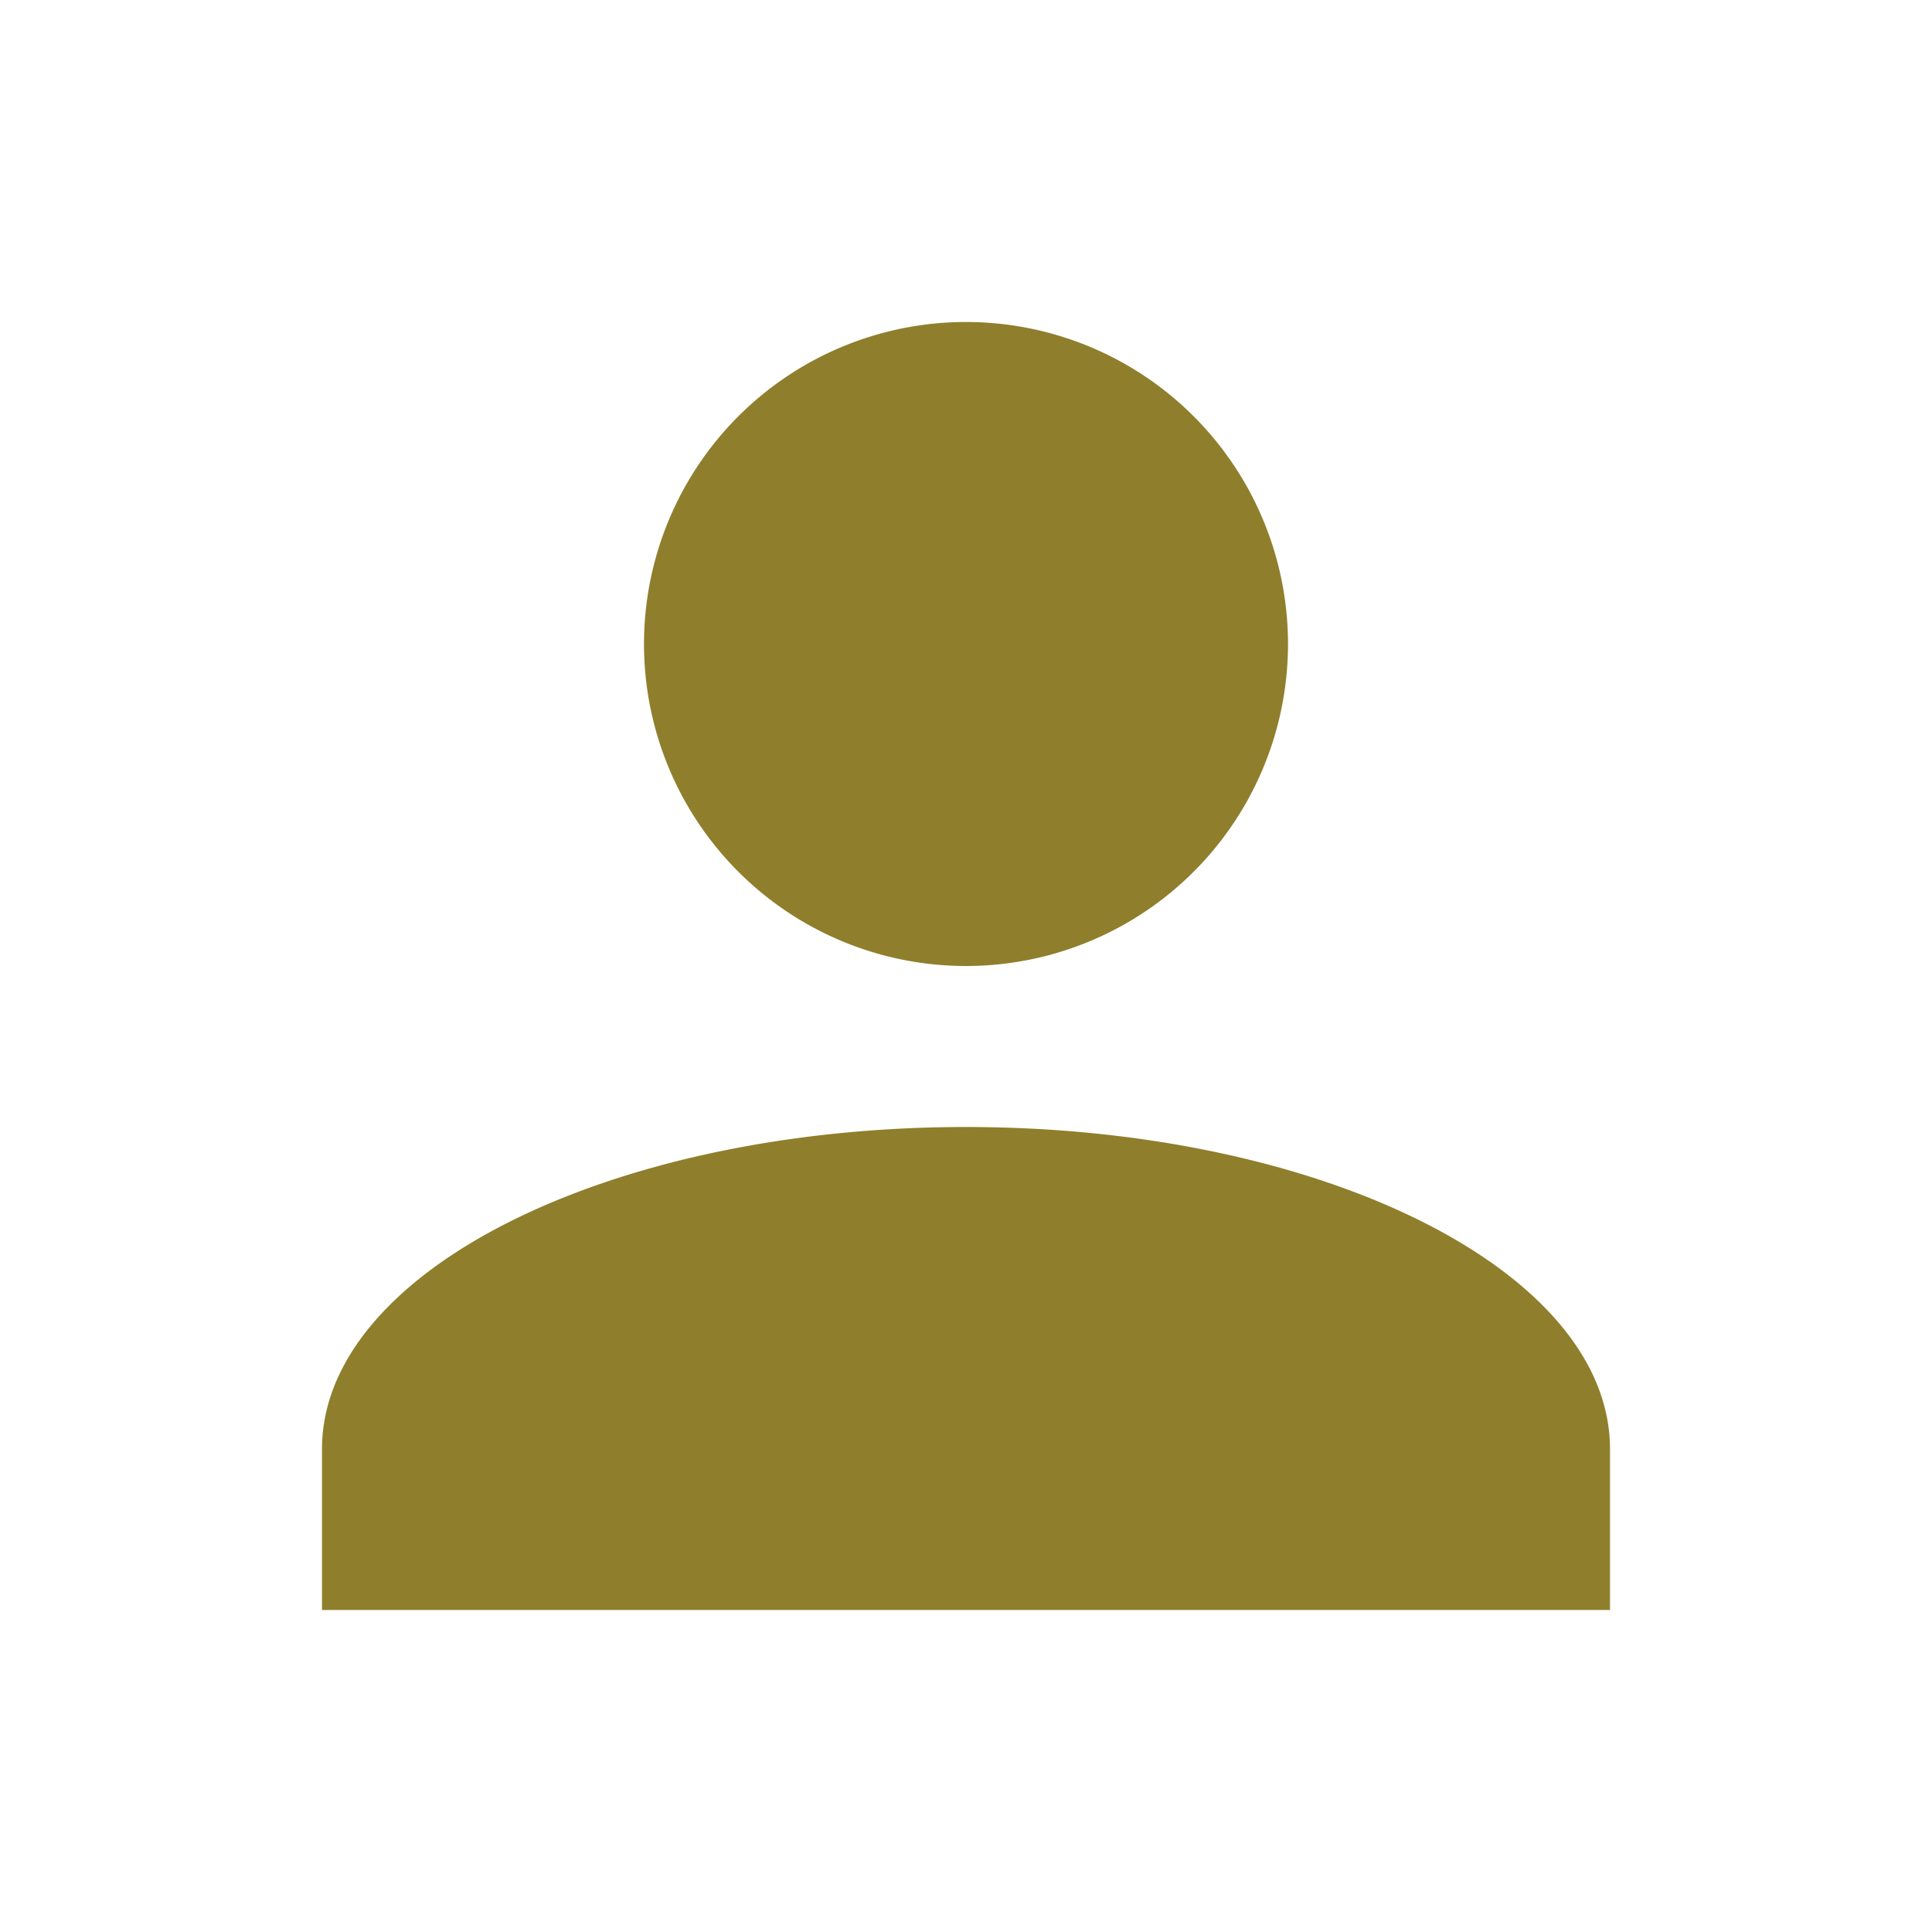 <svg width="24" height="24" xmlns="http://www.w3.org/2000/svg">
 <g>
  <title>Layer 1</title>
  <path d="m12,4a4,4 0 0 1 4,4a4,4 0 0 1 -4,4a4,4 0 0 1 -4,-4a4,4 0 0 1 4,-4m0,10c4.42,0 8,1.79 8,4l0,2l-16,0l0,-2c0,-2.21 3.58,-4 8,-4z" id="svg_1" fill="#8f7e2c"/>
 </g>

</svg>